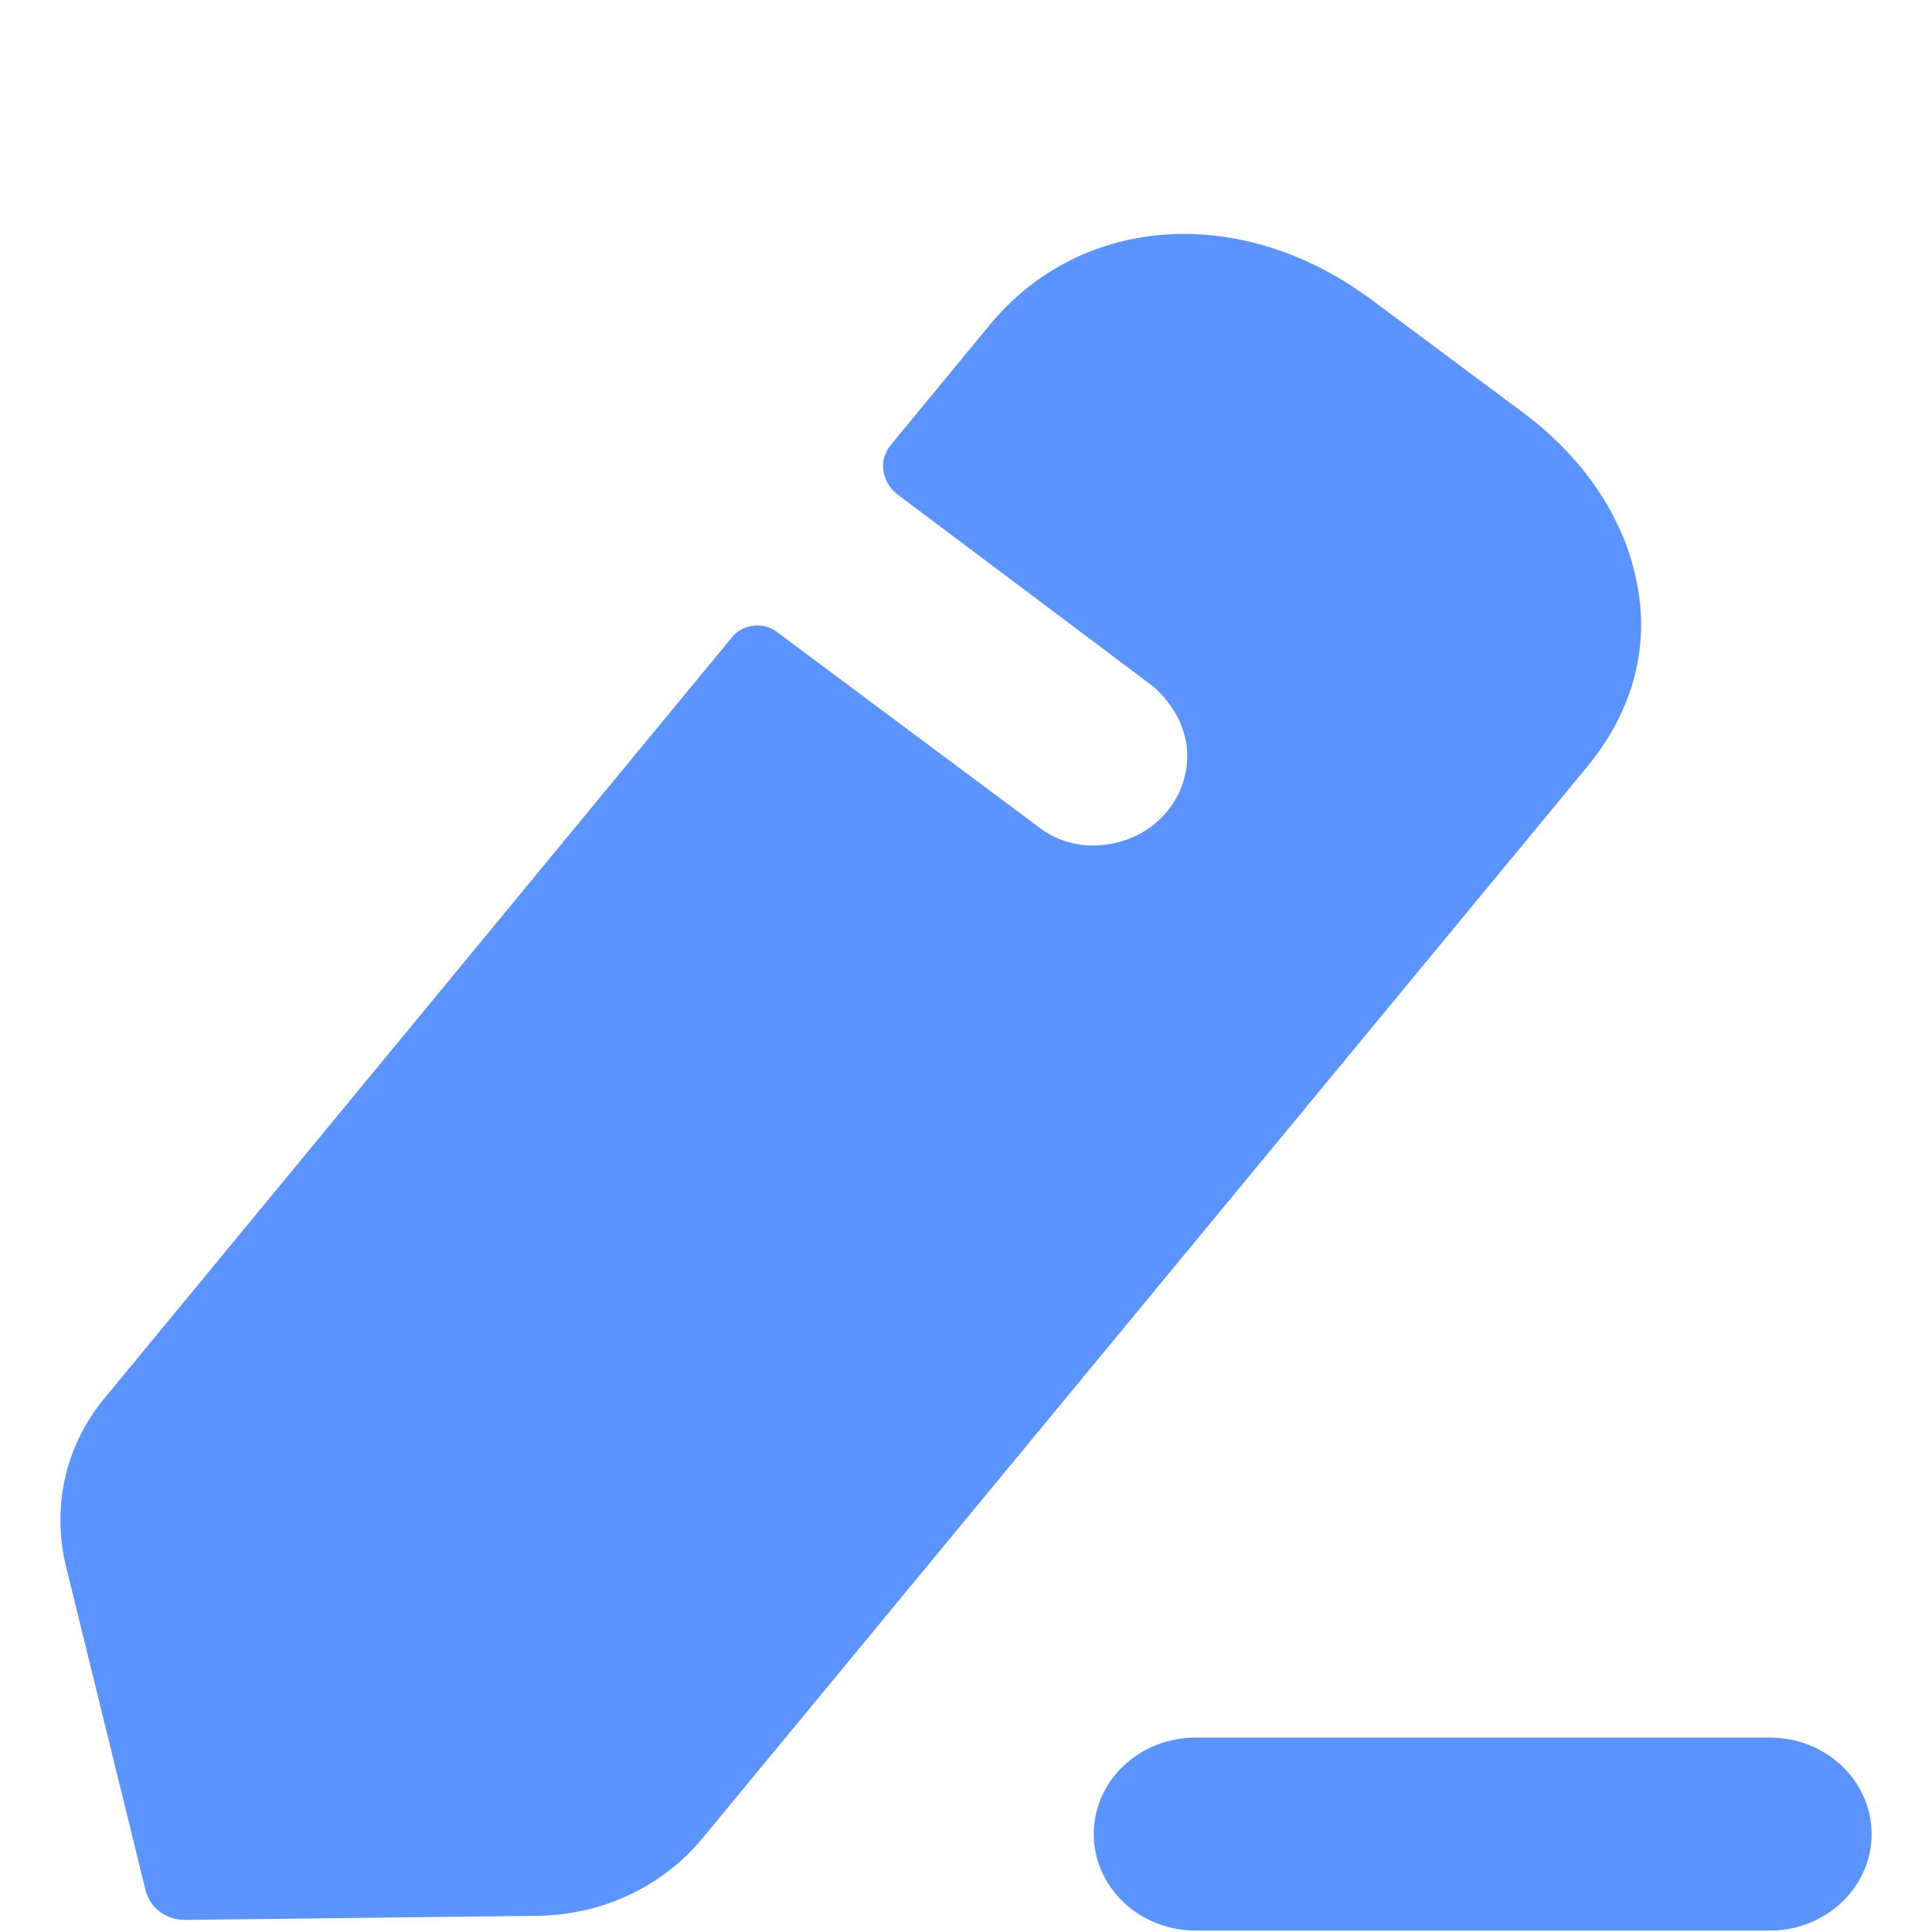 <svg width="8" height="8" viewBox="0 0 8 8" fill="none" xmlns="http://www.w3.org/2000/svg">
<path fill-rule="evenodd" clip-rule="evenodd" d="M2.907 7.614L6.568 3.18C6.767 2.94 6.838 2.664 6.771 2.382C6.714 2.126 6.546 1.883 6.294 1.699L5.679 1.241C5.144 0.843 4.481 0.885 4.101 1.342L3.689 1.842C3.636 1.904 3.65 1.996 3.716 2.047C3.716 2.047 4.755 2.827 4.777 2.844C4.848 2.907 4.901 2.991 4.914 3.091C4.936 3.289 4.79 3.473 4.574 3.498C4.472 3.511 4.375 3.482 4.304 3.427L3.212 2.613C3.159 2.576 3.079 2.584 3.035 2.634L0.44 5.781C0.272 5.978 0.214 6.234 0.272 6.481L0.603 7.828C0.621 7.9 0.687 7.95 0.767 7.95L2.226 7.933C2.491 7.929 2.739 7.816 2.907 7.614ZM4.95 7.195H7.329C7.561 7.195 7.75 7.374 7.75 7.594C7.75 7.815 7.561 7.994 7.329 7.994H4.95C4.718 7.994 4.529 7.815 4.529 7.594C4.529 7.374 4.718 7.195 4.95 7.195Z" fill="#5B93FF"/>
</svg>
